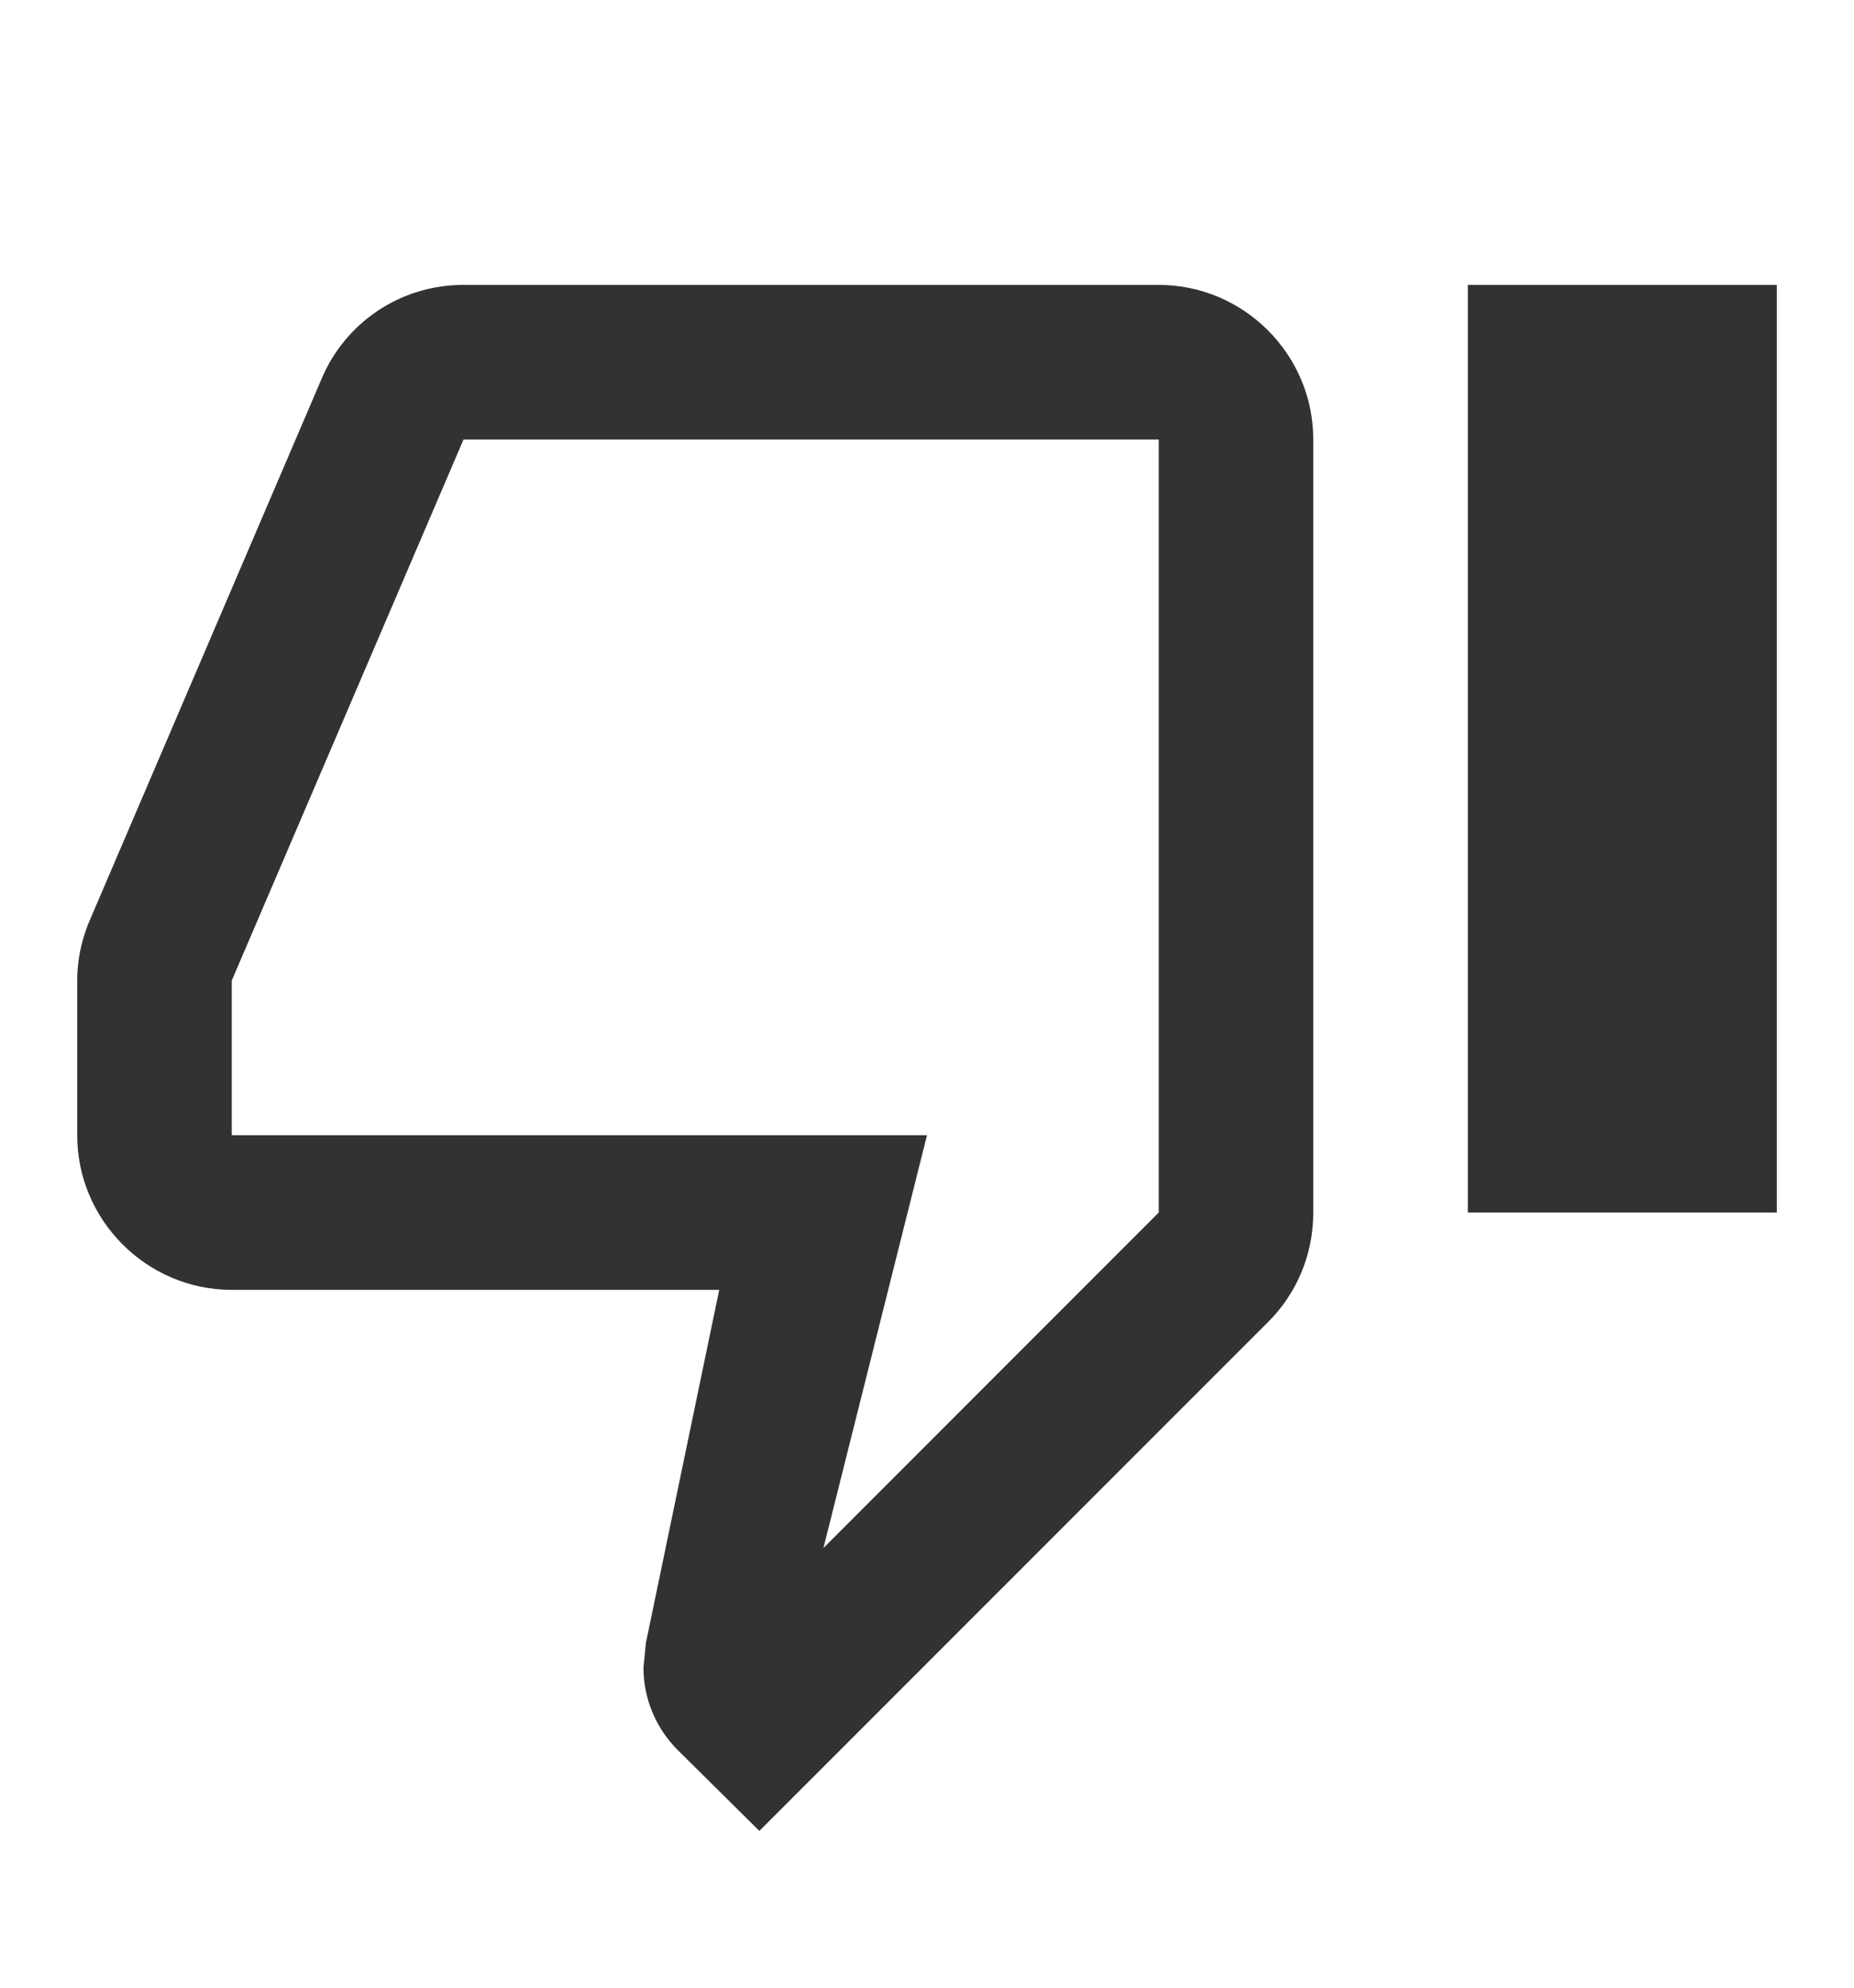 <svg width="14" height="15" viewBox="0 0 14 15" fill="none" xmlns="http://www.w3.org/2000/svg">
    <path
        d="M8.75 2.15H3.5C3.016 2.15 2.602 2.442 2.427 2.862L0.665 6.975C0.613 7.109 0.583 7.249 0.583 7.4V8.567C0.583 9.209 1.109 9.734 1.75 9.734H5.431L4.877 12.4L4.859 12.586C4.859 12.825 4.958 13.047 5.116 13.205L5.734 13.817L9.579 9.973C9.789 9.763 9.917 9.471 9.917 9.15V3.317C9.917 2.675 9.392 2.15 8.75 2.15ZM8.75 9.15L6.218 11.682L7 8.567H1.75V7.4L3.5 3.317H8.75V9.15ZM11.084 2.15H13.417V9.15H11.084V2.15Z"
        fill="#323232" />
</svg>